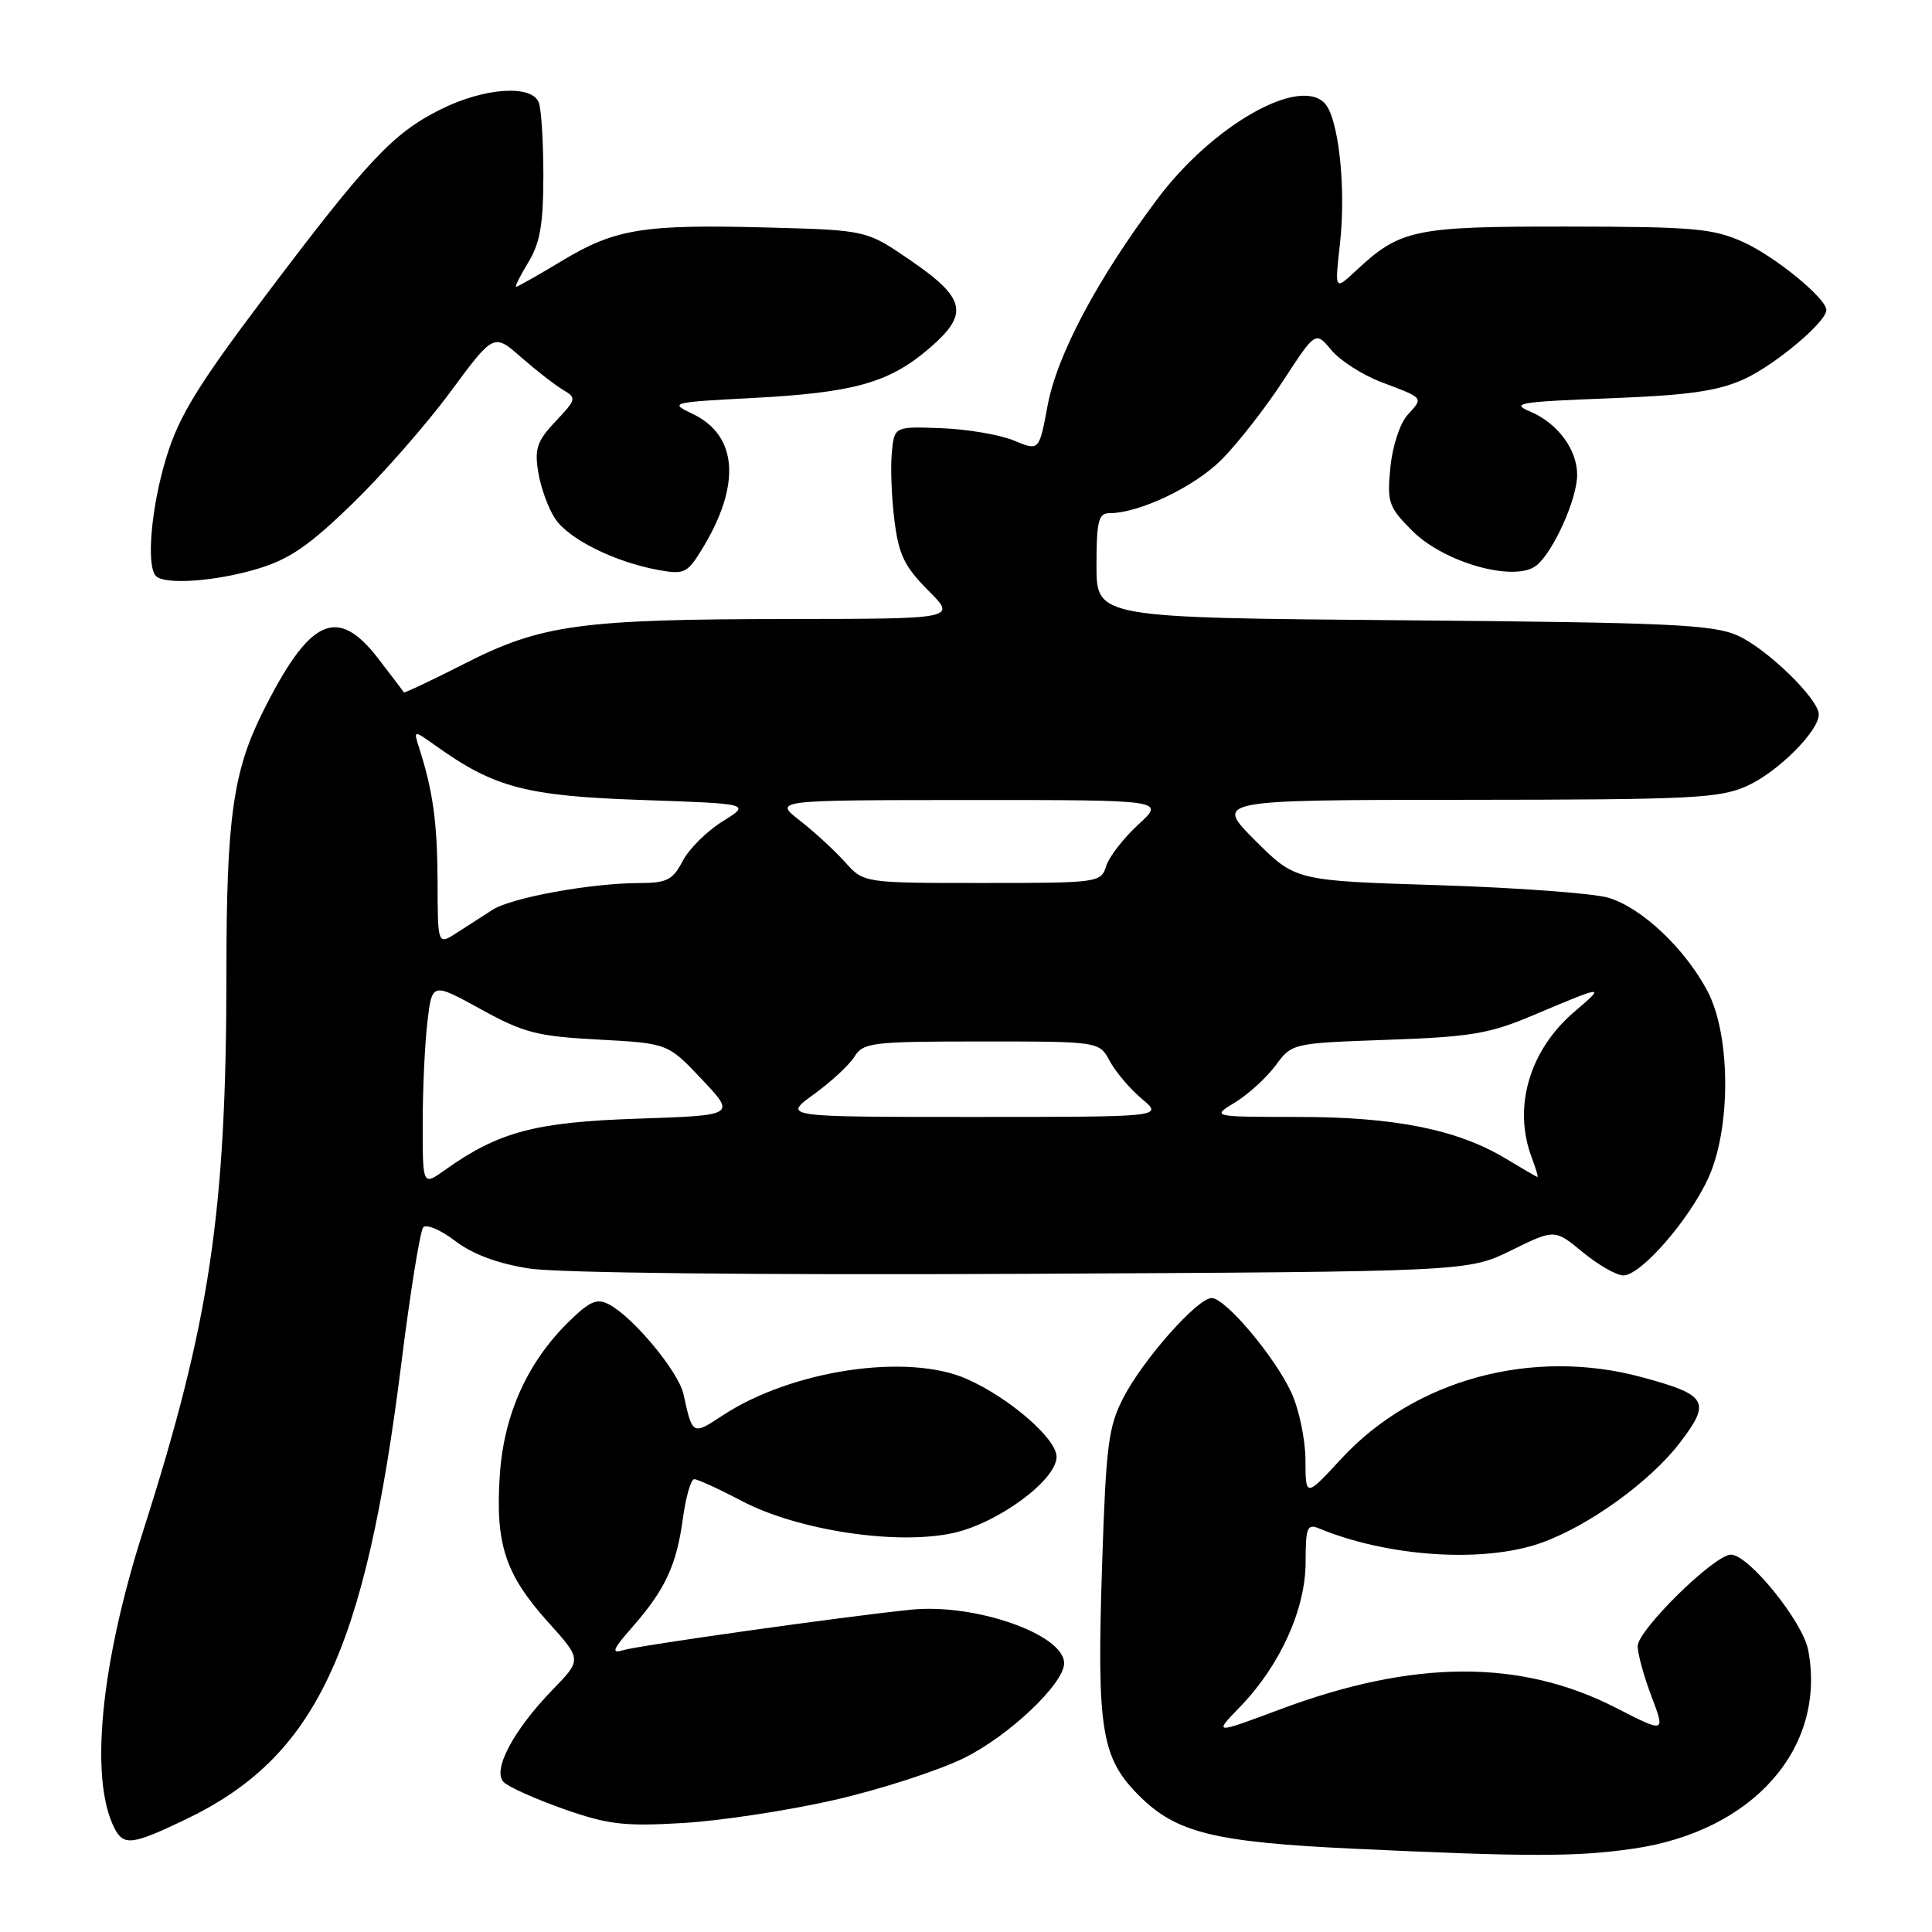 <?xml version="1.0" encoding="UTF-8" standalone="no"?>
<!DOCTYPE svg PUBLIC "-//W3C//DTD SVG 1.1//EN" "http://www.w3.org/Graphics/SVG/1.1/DTD/svg11.dtd" >
<svg xmlns="http://www.w3.org/2000/svg" xmlns:xlink="http://www.w3.org/1999/xlink" version="1.1" viewBox="0 0 256 256">
 <g >
 <path fill="currentColor"
d=" M 216.40 244.96 C 232.29 242.67 242.03 231.63 239.60 218.67 C 238.89 214.88 231.71 206.00 229.36 206.00 C 227.17 206.00 217.00 215.99 217.00 218.13 C 217.00 219.15 217.83 222.15 218.84 224.81 C 220.67 229.65 220.67 229.65 214.09 226.28 C 201.47 219.82 187.31 219.89 169.64 226.49 C 160.79 229.80 160.79 229.80 164.33 226.15 C 169.61 220.70 173.00 213.21 173.00 207.00 C 173.00 202.42 173.21 201.88 174.75 202.51 C 183.85 206.29 196.49 207.14 204.12 204.47 C 210.40 202.28 218.65 196.34 222.60 191.16 C 226.76 185.72 226.25 184.83 217.58 182.49 C 203.06 178.55 187.44 182.78 177.75 193.27 C 173.00 198.41 173.00 198.41 172.98 193.46 C 172.97 190.73 172.12 186.70 171.10 184.50 C 168.87 179.71 162.37 172.00 160.55 172.00 C 158.68 172.00 151.53 180.06 148.88 185.15 C 146.86 189.04 146.55 191.42 146.03 207.50 C 145.32 229.22 145.92 232.92 150.94 237.94 C 155.86 242.86 160.88 244.10 179.50 244.97 C 202.48 246.05 208.91 246.05 216.40 244.96 Z  M 24.50 241.13 C 41.85 232.85 48.37 219.07 53.20 180.50 C 54.37 171.15 55.67 163.11 56.08 162.63 C 56.49 162.16 58.41 162.97 60.33 164.44 C 62.66 166.21 65.94 167.43 70.16 168.09 C 73.94 168.67 100.29 168.96 135.50 168.79 C 194.50 168.50 194.50 168.50 200.25 165.68 C 206.00 162.85 206.00 162.85 209.73 165.93 C 211.78 167.62 214.20 169.00 215.11 169.00 C 217.41 169.00 223.80 161.68 226.35 156.12 C 229.39 149.49 229.34 137.15 226.24 131.31 C 223.24 125.65 217.49 120.24 213.10 118.95 C 211.12 118.37 200.98 117.62 190.58 117.29 C 171.65 116.70 171.65 116.70 166.30 111.35 C 160.96 106.00 160.96 106.00 194.23 105.98 C 224.34 105.96 227.88 105.78 231.54 104.12 C 235.59 102.28 241.00 96.87 241.00 94.67 C 240.99 92.62 234.15 85.97 230.26 84.22 C 226.98 82.75 221.32 82.49 185.90 82.19 C 145.29 81.85 145.29 81.85 145.29 74.92 C 145.29 69.11 145.56 68.00 146.97 68.00 C 150.96 68.00 158.22 64.54 161.85 60.92 C 164.00 58.76 167.69 54.04 170.04 50.43 C 174.32 43.87 174.32 43.87 176.41 46.39 C 177.56 47.77 180.53 49.68 183.00 50.62 C 188.76 52.80 188.63 52.64 186.51 54.98 C 185.49 56.11 184.50 59.14 184.23 61.97 C 183.78 66.59 184.00 67.20 187.15 70.35 C 191.41 74.61 200.83 77.21 203.62 74.90 C 205.85 73.06 208.95 66.16 208.98 62.97 C 209.01 59.60 206.41 56.08 202.77 54.54 C 200.12 53.43 201.27 53.24 213.20 52.78 C 223.69 52.38 227.57 51.83 231.05 50.26 C 235.16 48.40 242.00 42.67 242.00 41.08 C 242.00 39.54 235.21 33.98 231.00 32.08 C 226.99 30.27 224.44 30.04 207.70 30.02 C 187.37 30.00 185.56 30.38 179.68 35.86 C 176.85 38.50 176.85 38.50 177.55 32.31 C 178.39 24.82 177.36 15.50 175.48 13.63 C 172.01 10.15 160.62 16.69 153.40 26.31 C 145.43 36.93 140.06 47.02 138.81 53.75 C 137.69 59.77 137.69 59.77 134.35 58.37 C 132.51 57.61 128.20 56.87 124.76 56.74 C 118.50 56.50 118.50 56.50 118.17 60.00 C 117.98 61.92 118.14 65.96 118.52 68.97 C 119.08 73.49 119.85 75.08 122.98 78.22 C 126.76 82.00 126.76 82.00 104.63 82.02 C 76.91 82.05 71.74 82.75 61.57 87.93 C 57.21 90.15 53.58 91.86 53.51 91.74 C 53.44 91.61 51.91 89.59 50.11 87.25 C 44.66 80.18 41.00 81.91 34.74 94.50 C 30.88 102.26 30.00 108.61 30.00 128.80 C 30.00 160.57 27.83 175.12 18.99 202.79 C 13.32 220.52 11.84 235.76 15.17 242.25 C 16.38 244.61 17.50 244.48 24.50 241.13 Z  M 110.50 238.52 C 116.55 237.14 124.29 234.64 127.71 232.96 C 133.67 230.04 141.00 223.10 141.00 220.39 C 141.00 216.56 129.19 212.43 120.73 213.29 C 111.83 214.20 84.61 218.03 82.52 218.67 C 80.96 219.15 81.21 218.52 83.76 215.63 C 88.14 210.64 89.64 207.42 90.48 201.25 C 90.87 198.36 91.55 196.00 91.99 196.00 C 92.43 196.00 95.26 197.29 98.27 198.88 C 105.73 202.80 118.89 204.79 126.36 203.12 C 132.32 201.78 140.00 196.10 140.00 193.03 C 140.00 190.63 133.75 185.22 128.11 182.72 C 120.24 179.24 104.85 181.55 95.73 187.57 C 91.75 190.19 91.76 190.19 90.56 184.72 C 89.91 181.77 83.96 174.58 80.73 172.86 C 79.13 172.00 78.20 172.38 75.50 175.00 C 69.90 180.43 66.74 187.43 66.22 195.55 C 65.63 204.63 66.95 208.61 72.61 214.92 C 77.10 219.90 77.10 219.90 73.26 223.86 C 68.02 229.25 65.19 234.59 66.74 236.14 C 67.39 236.79 70.98 238.39 74.71 239.71 C 80.58 241.77 82.72 242.02 90.50 241.56 C 95.45 241.27 104.45 239.90 110.50 238.52 Z  M 34.03 75.40 C 38.31 74.13 40.91 72.35 46.65 66.79 C 50.62 62.94 56.47 56.27 59.65 51.97 C 65.42 44.15 65.42 44.15 69.04 47.33 C 71.03 49.07 73.52 51.01 74.58 51.64 C 76.42 52.73 76.38 52.91 73.61 55.84 C 71.16 58.43 70.81 59.46 71.32 62.56 C 71.64 64.57 72.64 67.33 73.54 68.70 C 75.32 71.42 81.40 74.45 87.20 75.52 C 90.63 76.15 91.06 75.96 92.97 72.85 C 98.24 64.29 97.79 57.68 91.73 54.82 C 88.67 53.37 88.91 53.30 99.67 52.74 C 113.14 52.03 117.78 50.73 123.06 46.22 C 128.45 41.61 128.03 39.57 120.66 34.51 C 114.82 30.50 114.82 30.50 101.83 30.15 C 85.29 29.70 81.54 30.30 74.50 34.54 C 71.34 36.44 68.59 38.00 68.39 38.00 C 68.19 38.00 68.92 36.54 70.01 34.75 C 71.56 32.21 71.99 29.71 72.00 23.33 C 72.00 18.84 71.73 14.45 71.39 13.58 C 70.47 11.18 64.17 11.61 58.42 14.48 C 52.09 17.63 48.77 21.16 35.19 39.16 C 26.26 50.99 23.74 55.10 22.07 60.51 C 20.04 67.07 19.34 75.01 20.67 76.33 C 21.84 77.51 28.48 77.05 34.03 75.40 Z  M 56.01 148.82 C 56.01 144.24 56.30 138.18 56.64 135.34 C 57.26 130.18 57.26 130.18 63.70 133.72 C 69.40 136.86 71.18 137.32 79.32 137.75 C 88.50 138.25 88.50 138.25 93.00 143.02 C 97.50 147.79 97.50 147.79 84.50 148.23 C 70.90 148.68 66.07 149.97 58.96 155.03 C 56.00 157.14 56.00 157.14 56.01 148.82 Z  M 199.50 153.51 C 193.12 149.67 184.83 148.00 172.04 148.00 C 160.50 147.99 160.50 147.99 163.68 146.06 C 165.42 144.99 167.83 142.79 169.03 141.17 C 171.20 138.23 171.22 138.23 183.85 137.78 C 194.81 137.40 197.37 136.97 203.00 134.59 C 212.70 130.49 212.81 130.48 208.63 134.05 C 202.64 139.15 200.43 146.74 202.98 153.43 C 203.51 154.85 203.85 155.98 203.73 155.96 C 203.60 155.94 201.70 154.84 199.50 153.51 Z  M 107.84 145.00 C 110.12 143.35 112.55 141.10 113.23 140.00 C 114.39 138.14 115.56 138.00 130.07 138.00 C 145.66 138.00 145.66 138.00 147.05 140.60 C 147.82 142.03 149.73 144.28 151.30 145.60 C 154.15 148.00 154.15 148.00 128.93 148.00 C 103.70 148.00 103.70 148.00 107.84 145.00 Z  M 57.98 116.87 C 57.95 109.02 57.38 104.84 55.54 99.10 C 54.77 96.70 54.77 96.70 57.84 98.89 C 65.54 104.37 69.72 105.47 85.00 106.00 C 99.50 106.50 99.50 106.50 95.73 108.85 C 93.65 110.14 91.28 112.50 90.45 114.10 C 89.15 116.60 88.37 117.00 84.72 117.01 C 78.30 117.02 67.77 118.94 65.25 120.56 C 64.01 121.35 61.88 122.73 60.50 123.62 C 58.00 125.23 58.00 125.23 57.98 116.87 Z  M 111.97 114.23 C 110.61 112.71 107.92 110.24 106.00 108.74 C 102.50 106.02 102.50 106.02 128.45 106.01 C 154.39 106.00 154.39 106.00 150.84 109.25 C 148.89 111.04 146.97 113.51 146.58 114.75 C 145.88 116.96 145.57 117.00 130.16 117.00 C 114.45 117.00 114.45 117.00 111.97 114.23 Z "/>
</g>
</svg>